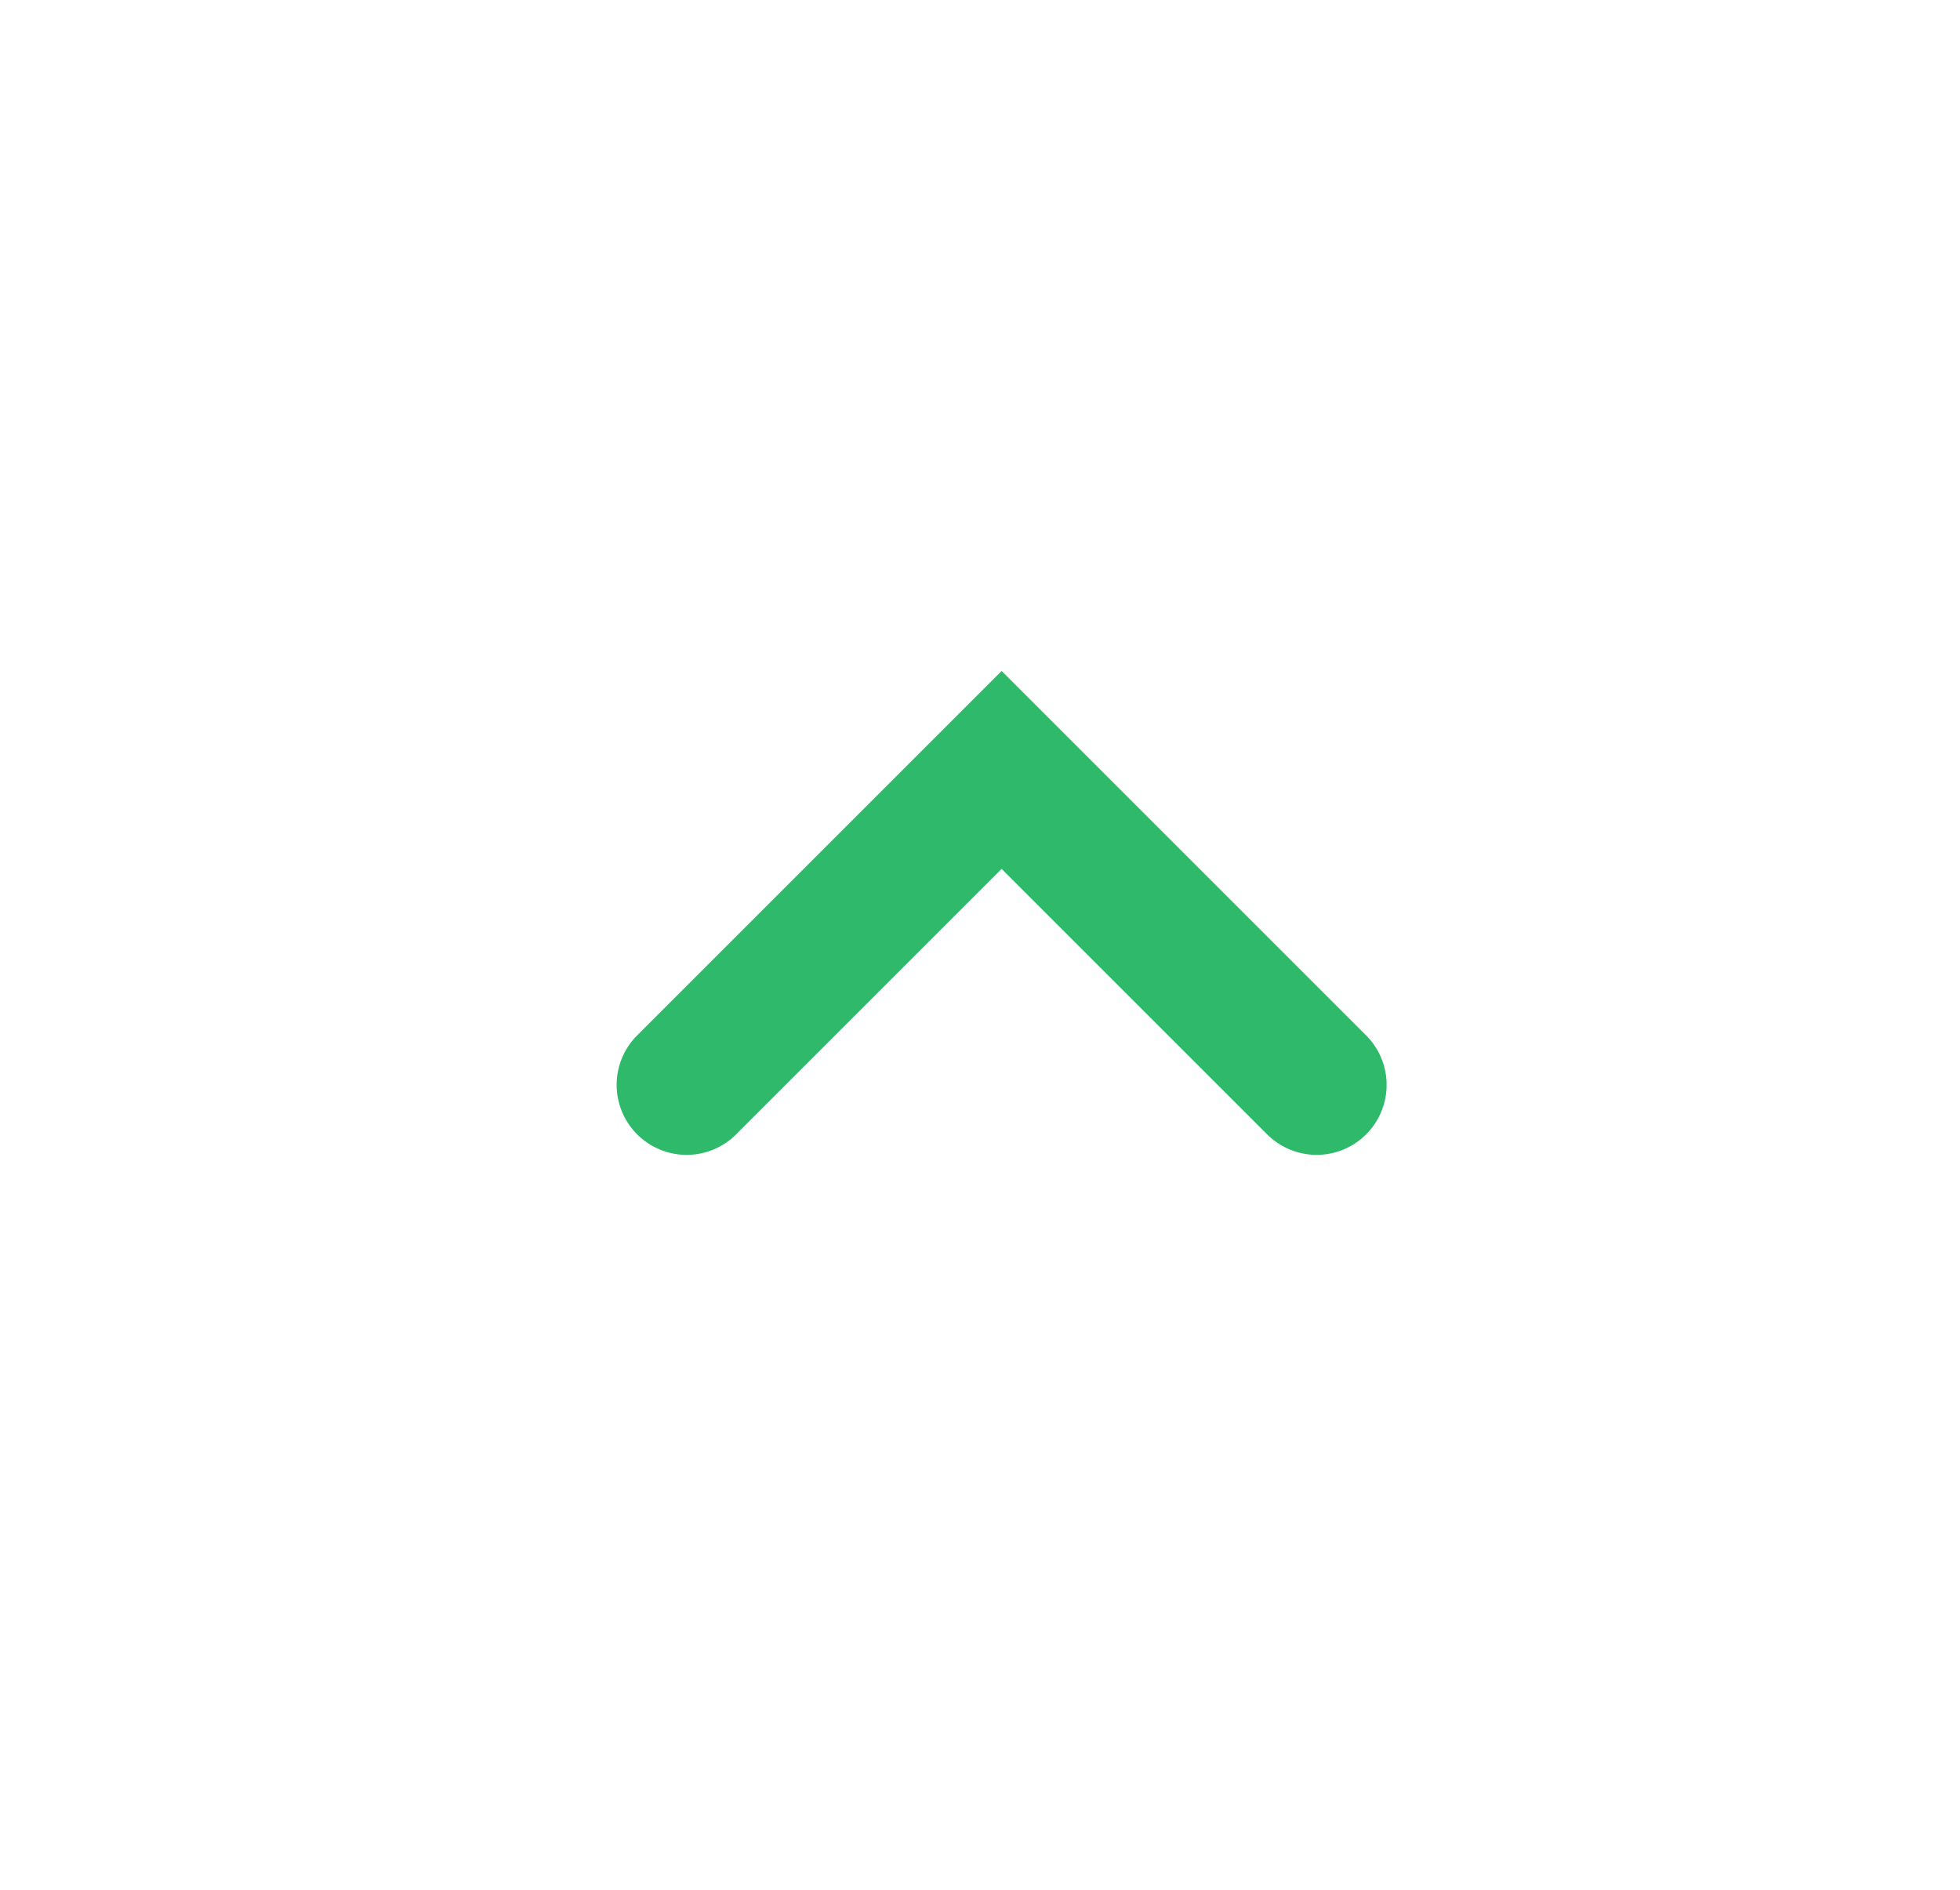 <svg width="28" height="27" viewBox="0 0 28 27" fill="none" xmlns="http://www.w3.org/2000/svg">
<path d="M9.809 15.5L14.309 11L18.809 15.5" stroke="#2EBA6A" stroke-width="2" stroke-linecap="round"/>
</svg>
